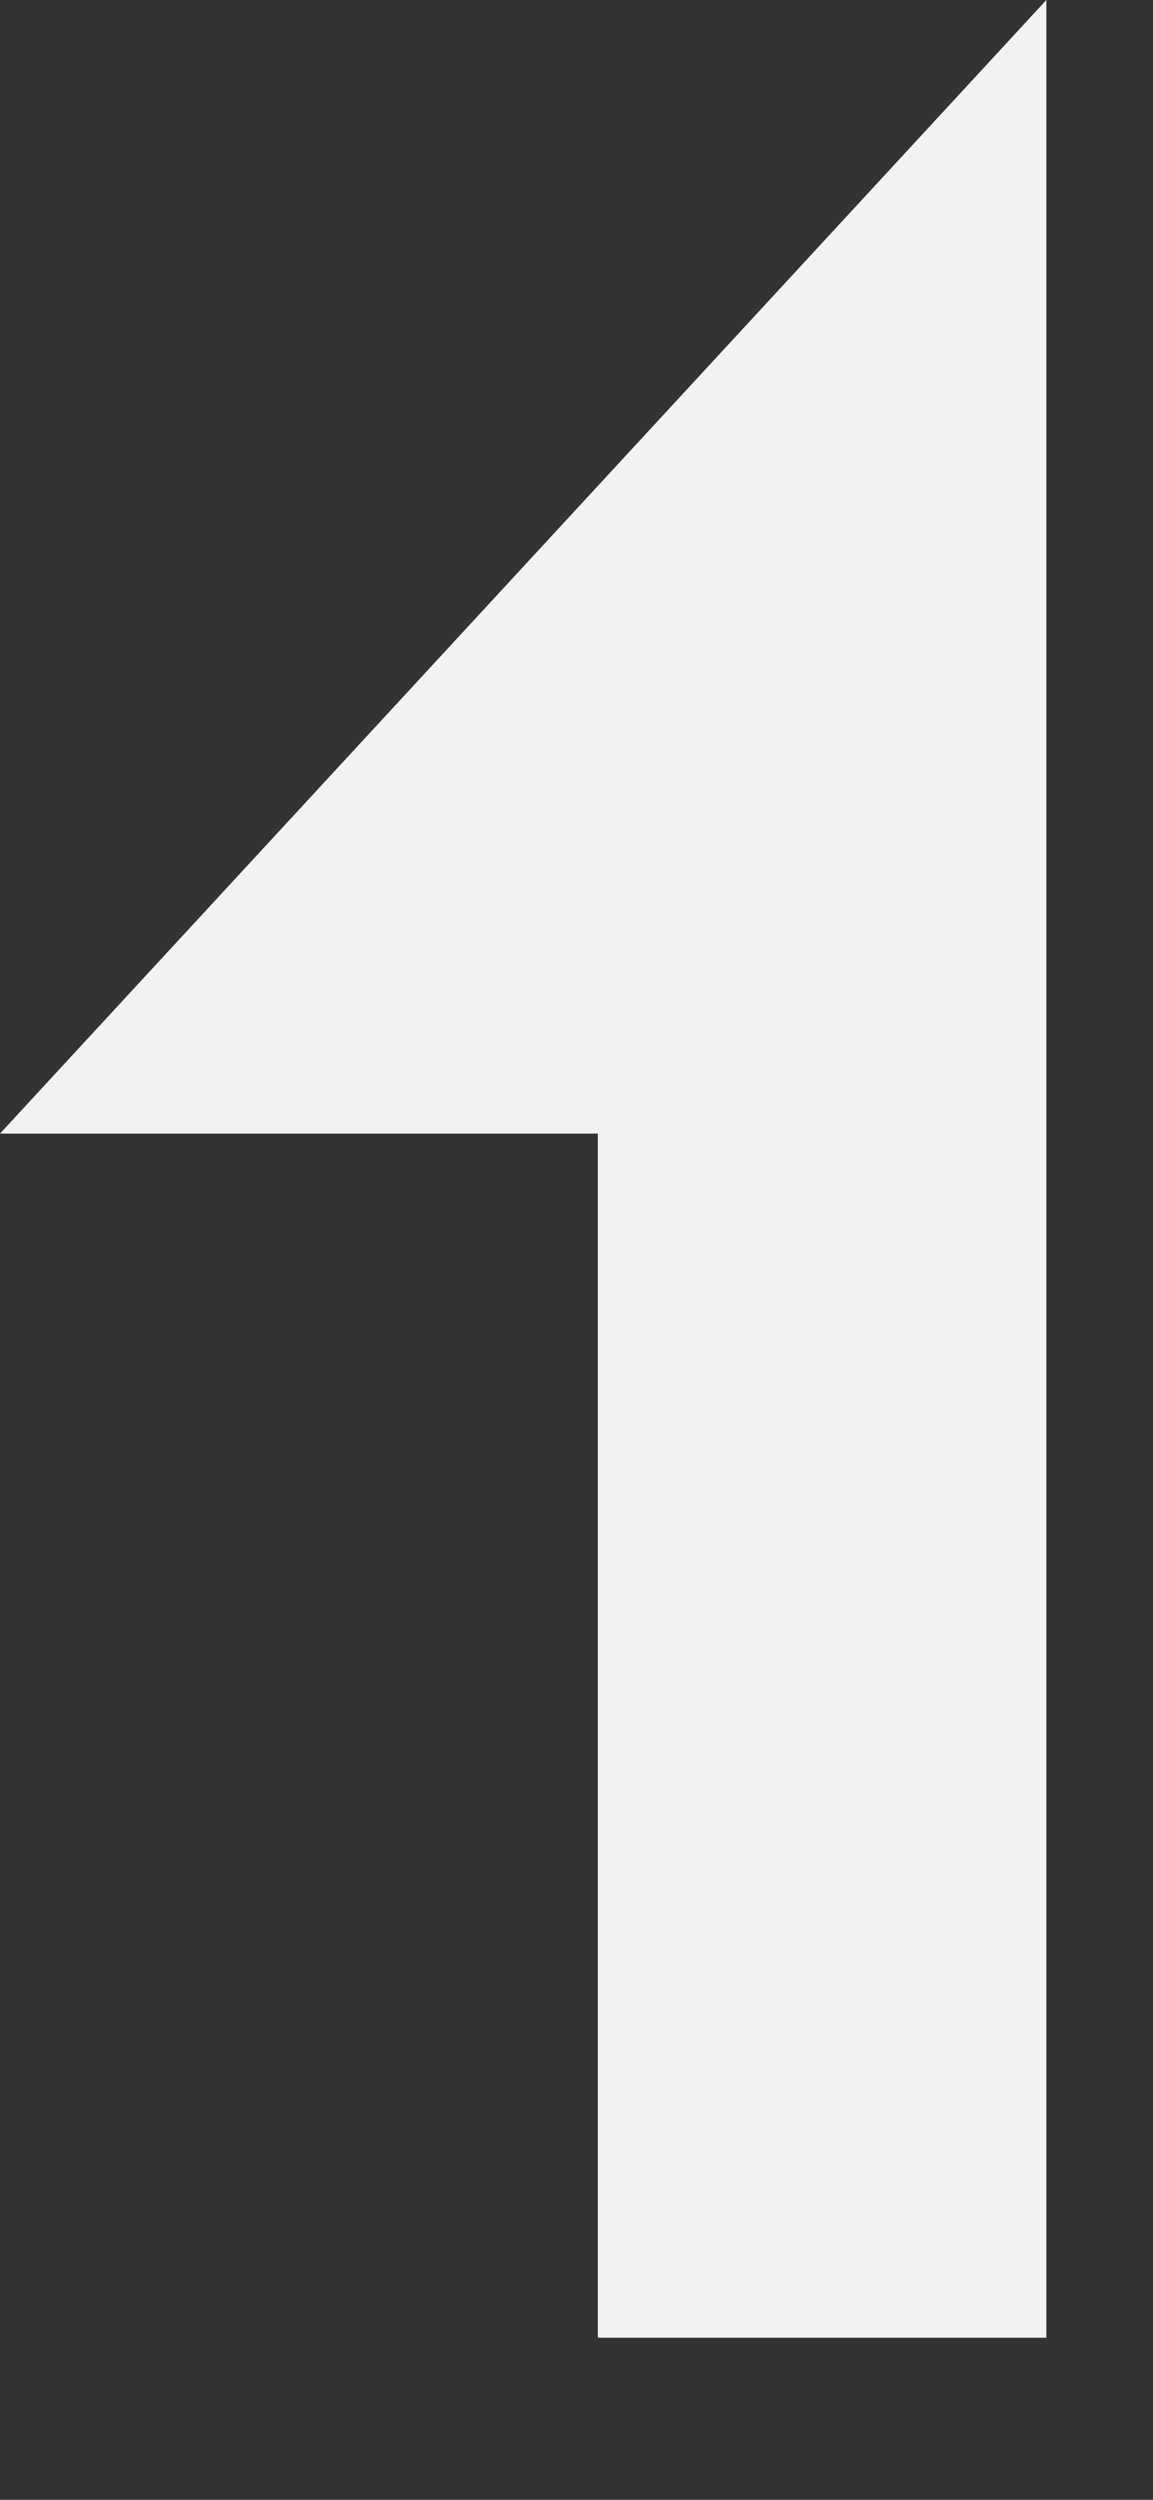 <?xml version="1.0" encoding="UTF-8"?>
<svg width="6px" height="13px" viewBox="0 0 6 13" version="1.1" xmlns="http://www.w3.org/2000/svg" xmlns:xlink="http://www.w3.org/1999/xlink">
    <rect x="0" y="0" width="6" height="13" fill="#333333" stroke="none"/>
    <title>sort_up</title>
    <g id="sort_up" stroke="none" stroke-width="1" fill="none" fill-rule="evenodd">
        <polygon fill="#F2F2F2" fill-rule="nonzero" points="5.445 12.157 3.111 12.157 3.111 5.895 -5.59552404e-14 5.895 5.445 -6.1284311e-14"></polygon>
    </g>
</svg>